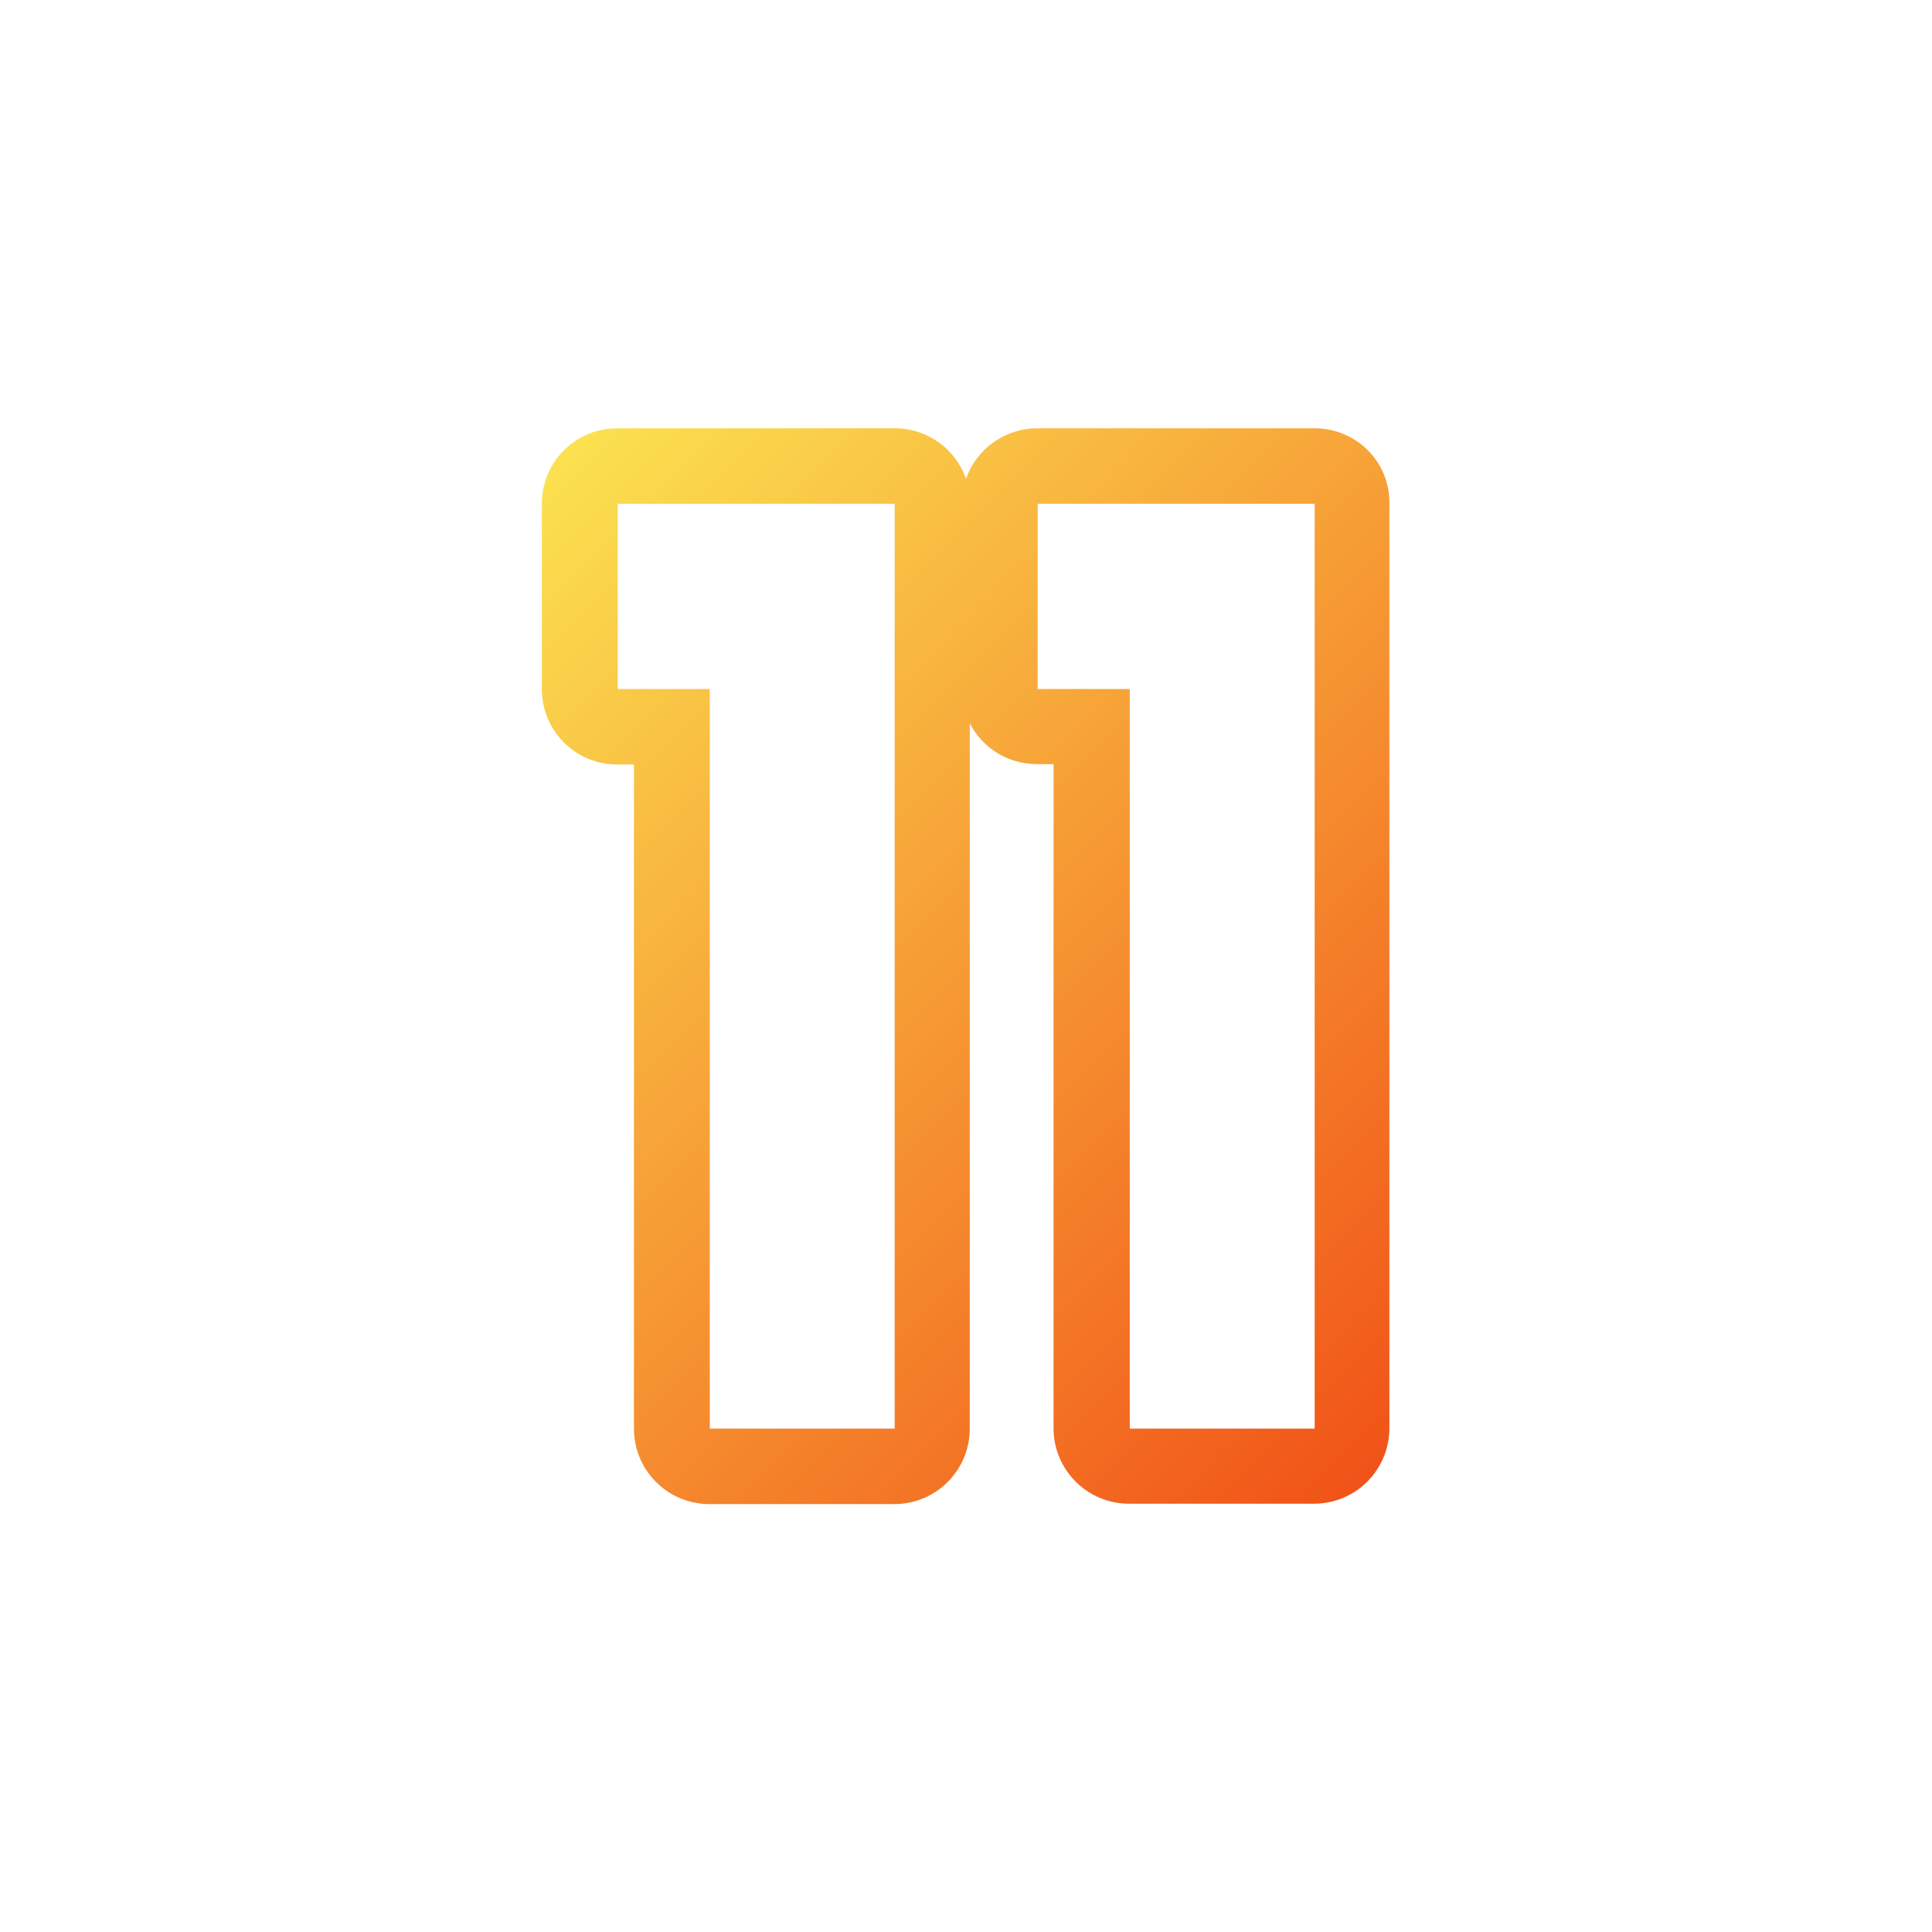<!-- icon666.com - MILLIONS vector ICONS FREE --><svg id="Layer_2_00000124842926482209590170000006832418429154474125_" enable-background="new 0 0 512 512" viewBox="0 0 512 512" xmlns="http://www.w3.org/2000/svg" xmlns:xlink="http://www.w3.org/1999/xlink"><linearGradient id="_11_00000026863660675803762500000010962841584094049174_" gradientTransform="matrix(1 0 0 -1 0 512.93)" gradientUnits="userSpaceOnUse" x1="140.516" x2="383.714" y1="384.639" y2="141.441"><stop offset="0" stop-color="#fbe150"></stop><stop offset="1" stop-color="#f15318"></stop></linearGradient><g id="Icon"><path id="_11" d="m348.4 133.5v245.1h-49v-196h-24.4v-49.1zm-111.3 0v245.1h-49v-196h-24.4v-49.1zm111.3-20h-73.5c-8.7 0-16.2 5.6-18.9 13.4-2.7-7.8-10.1-13.4-18.9-13.4h-73.5c-11.1 0-20 8.9-20 20v49.1c0 11.1 8.9 20 20 20h4.4v176c0 11 8.9 20 20 20h49c11.1 0 20-9 20-20v-186.9c3.3 6.4 10 10.8 17.8 10.8h4.4v176c0 11 8.9 20 20 20h49c11.1 0 20-9 20-20v-245c.2-11.1-8.8-20-19.8-20z" fill="url(#_11_00000026863660675803762500000010962841584094049174_)"></path></g></svg>